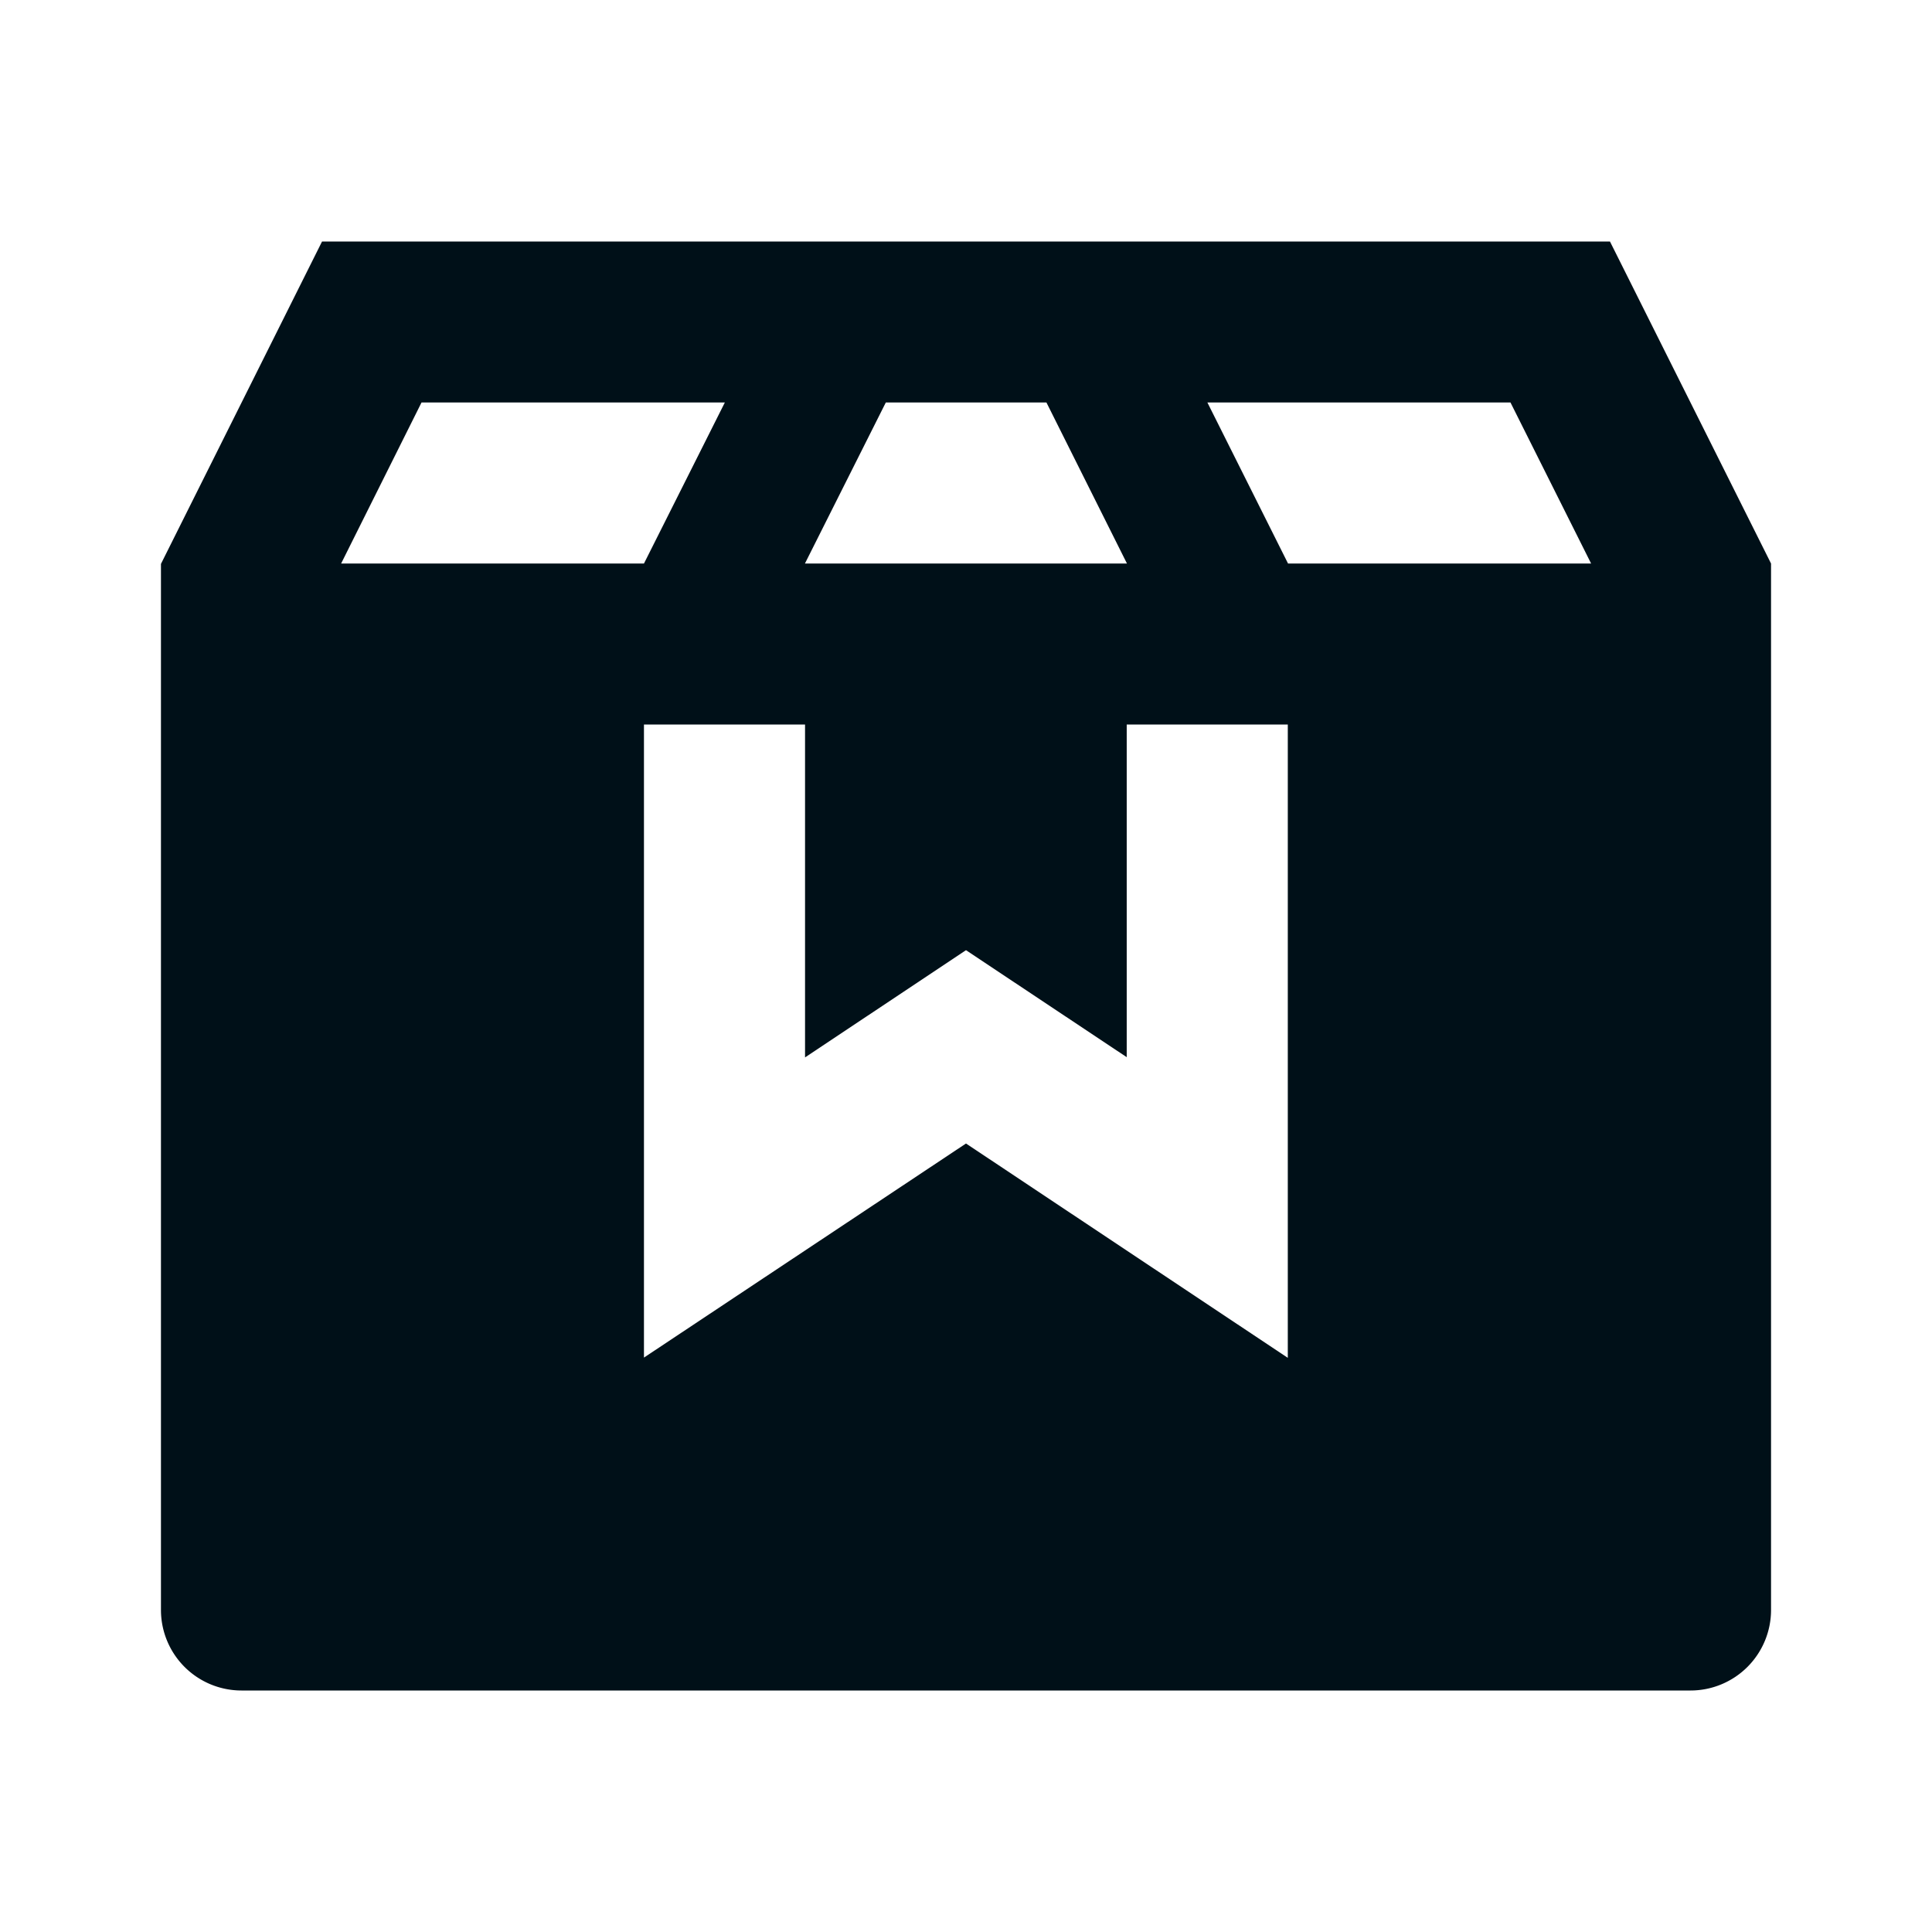 <svg width="16" height="16" fill="none" xmlns="http://www.w3.org/2000/svg"><path fill-rule="evenodd" clip-rule="evenodd" d="M2.667 2h10.666l1.334 2.667v8.666A.667.667 0 0 1 14 14H2a.667.667 0 0 1-.667-.667V4.67L2.667 2zm2.666 2.667.67-1.334H3.491l-.666 1.334h2.508zm1.334 0h2.666l-.667-1.334h-1.33l-.67 1.334zm3.332-1.334.668 1.334h2.51l-.668-1.334H10zM6.667 6v2.757L8 7.869l1.331.886V6h1.334v5.245L8 9.47l-2.667 1.773V6h1.334z" fill="#001018"/></svg>